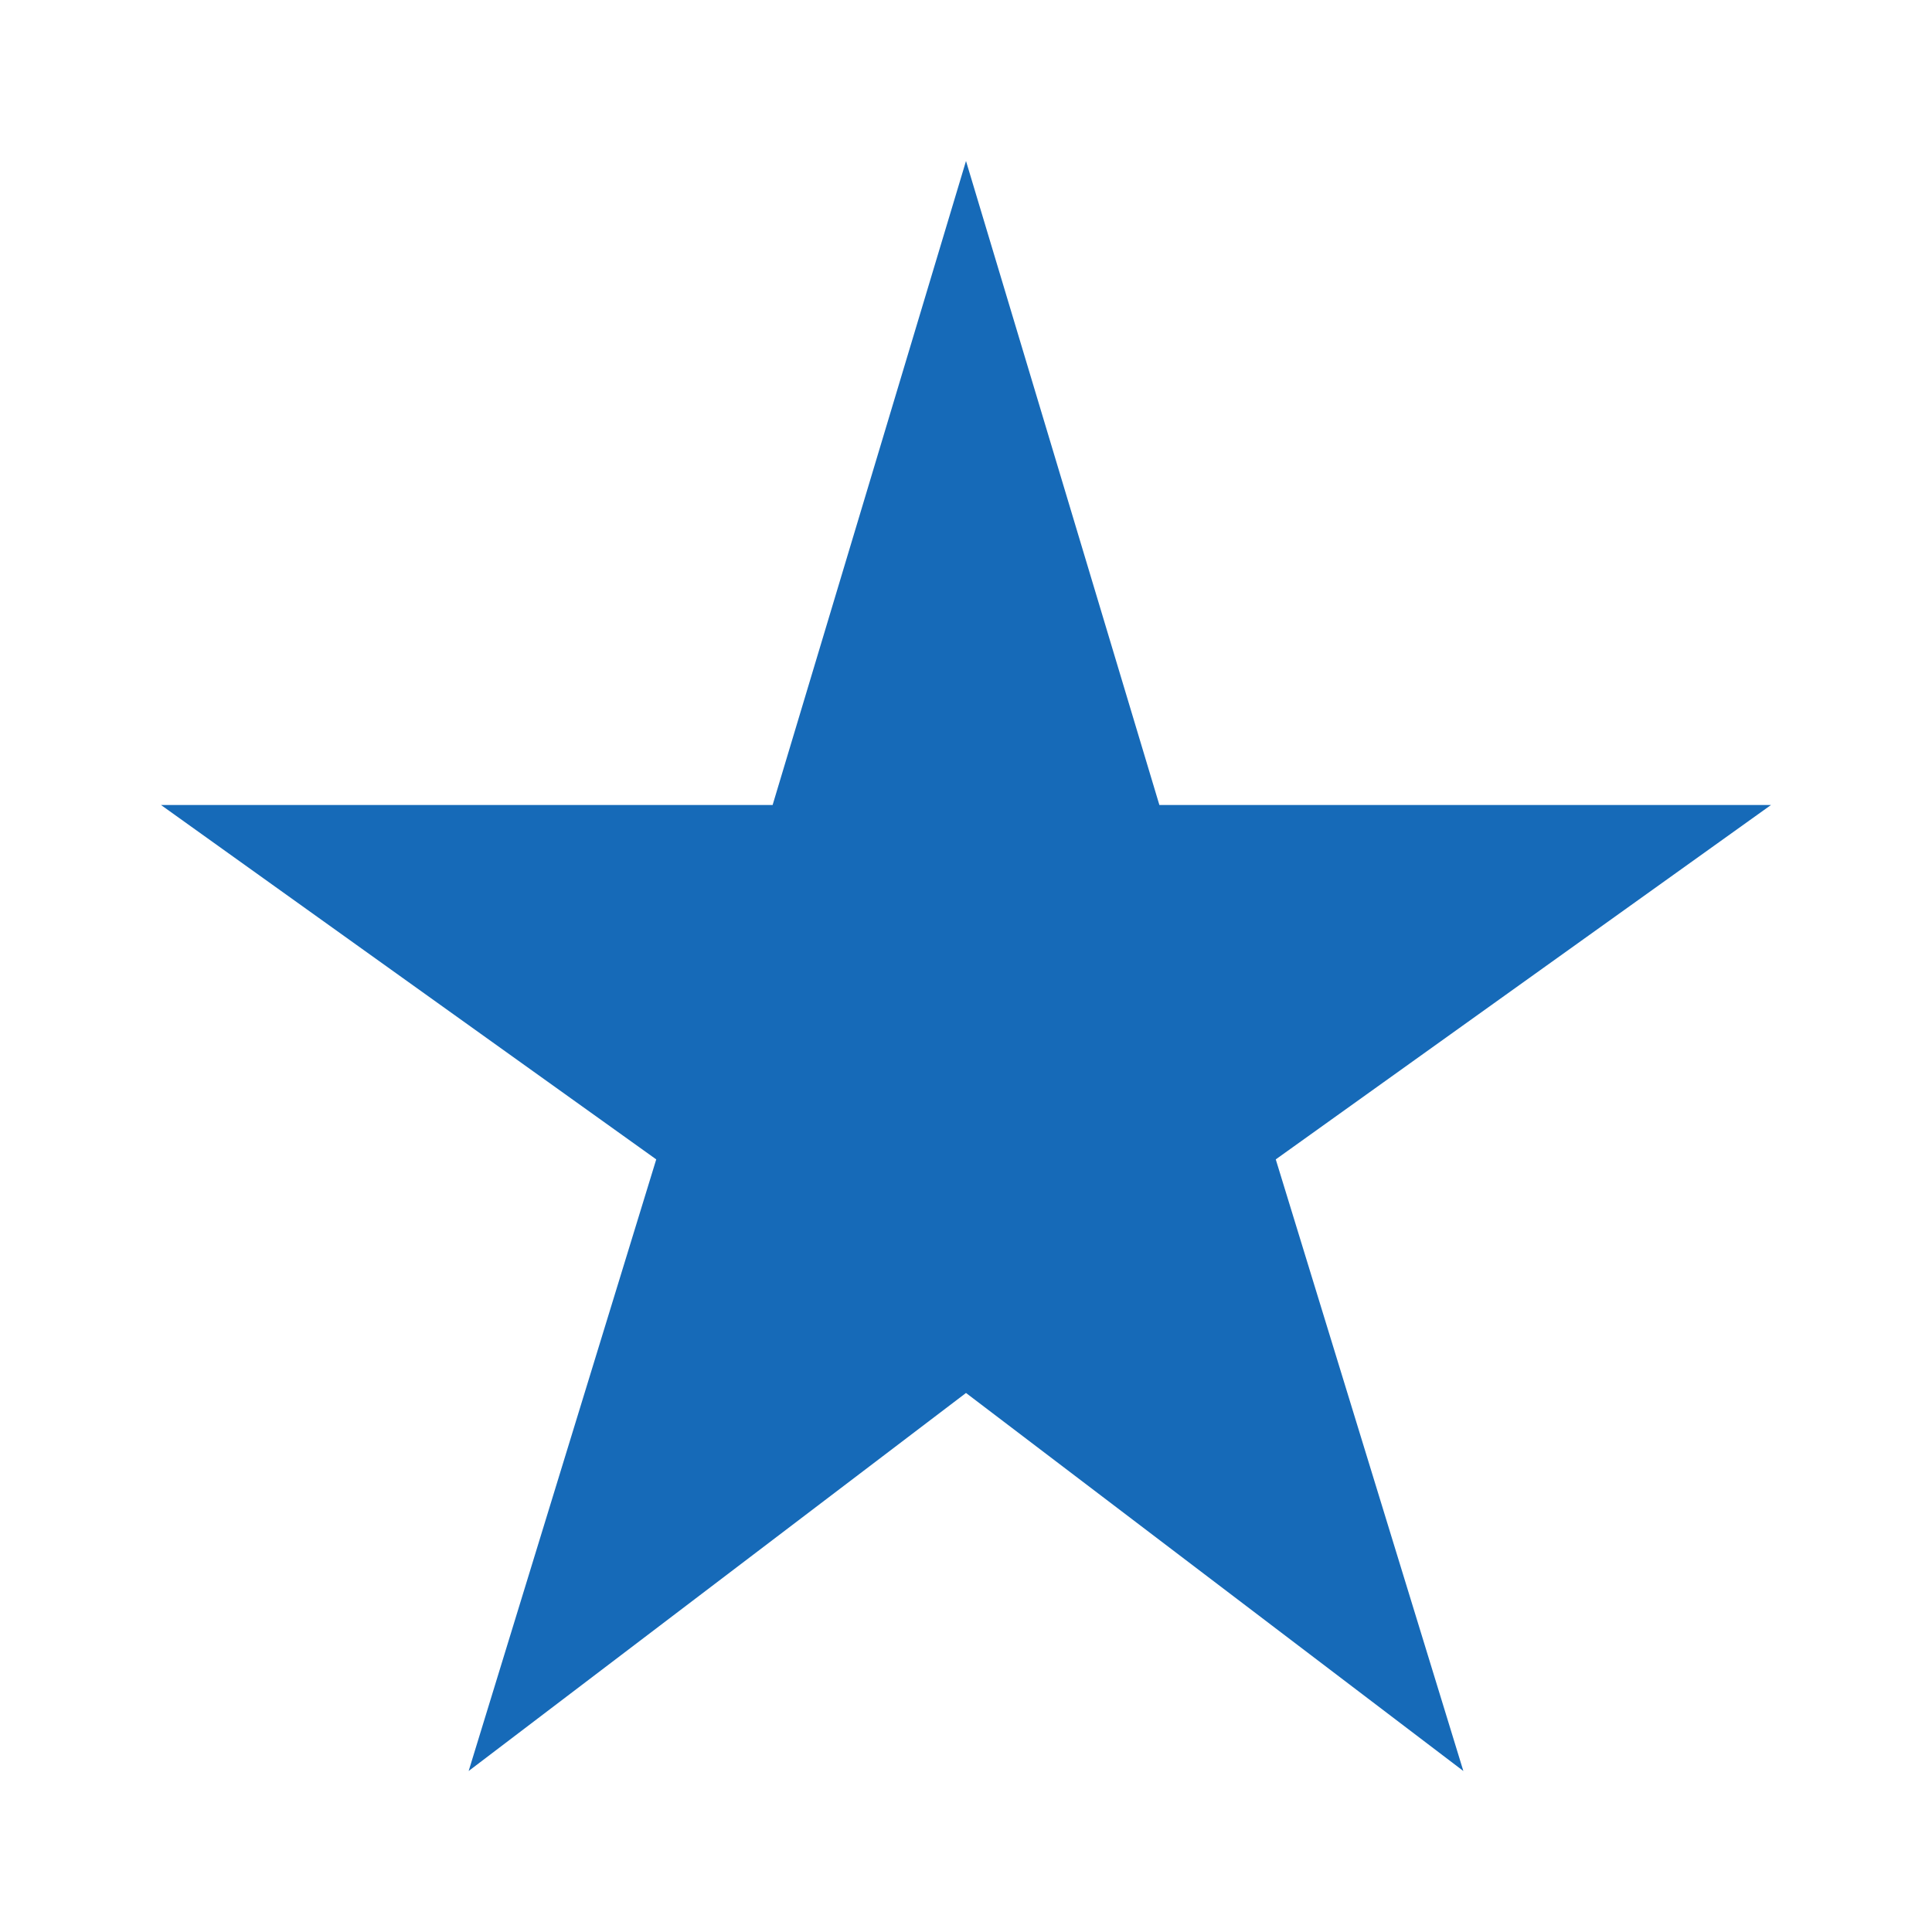<?xml version="1.0" encoding="UTF-8"?>
<svg xmlns="http://www.w3.org/2000/svg" xmlns:xlink="http://www.w3.org/1999/xlink" width="21px" height="21px" viewBox="0 0 21 21" version="1.1">
    <g id="surface1">
        <path style=" stroke:none;fill-rule:nonzero;fill:#166AB8;fill-opacity:1;" d="M 5.094 19.25 L 7.133 12.602 L 1.75 8.75 L 8.398 8.75 L 10.5 1.75 L 12.602 8.75 L 19.25 8.75 L 13.867 12.602 L 15.906 19.25 L 10.5 15.141 Z M 5.094 19.25 "/>
    </g>
</svg>
